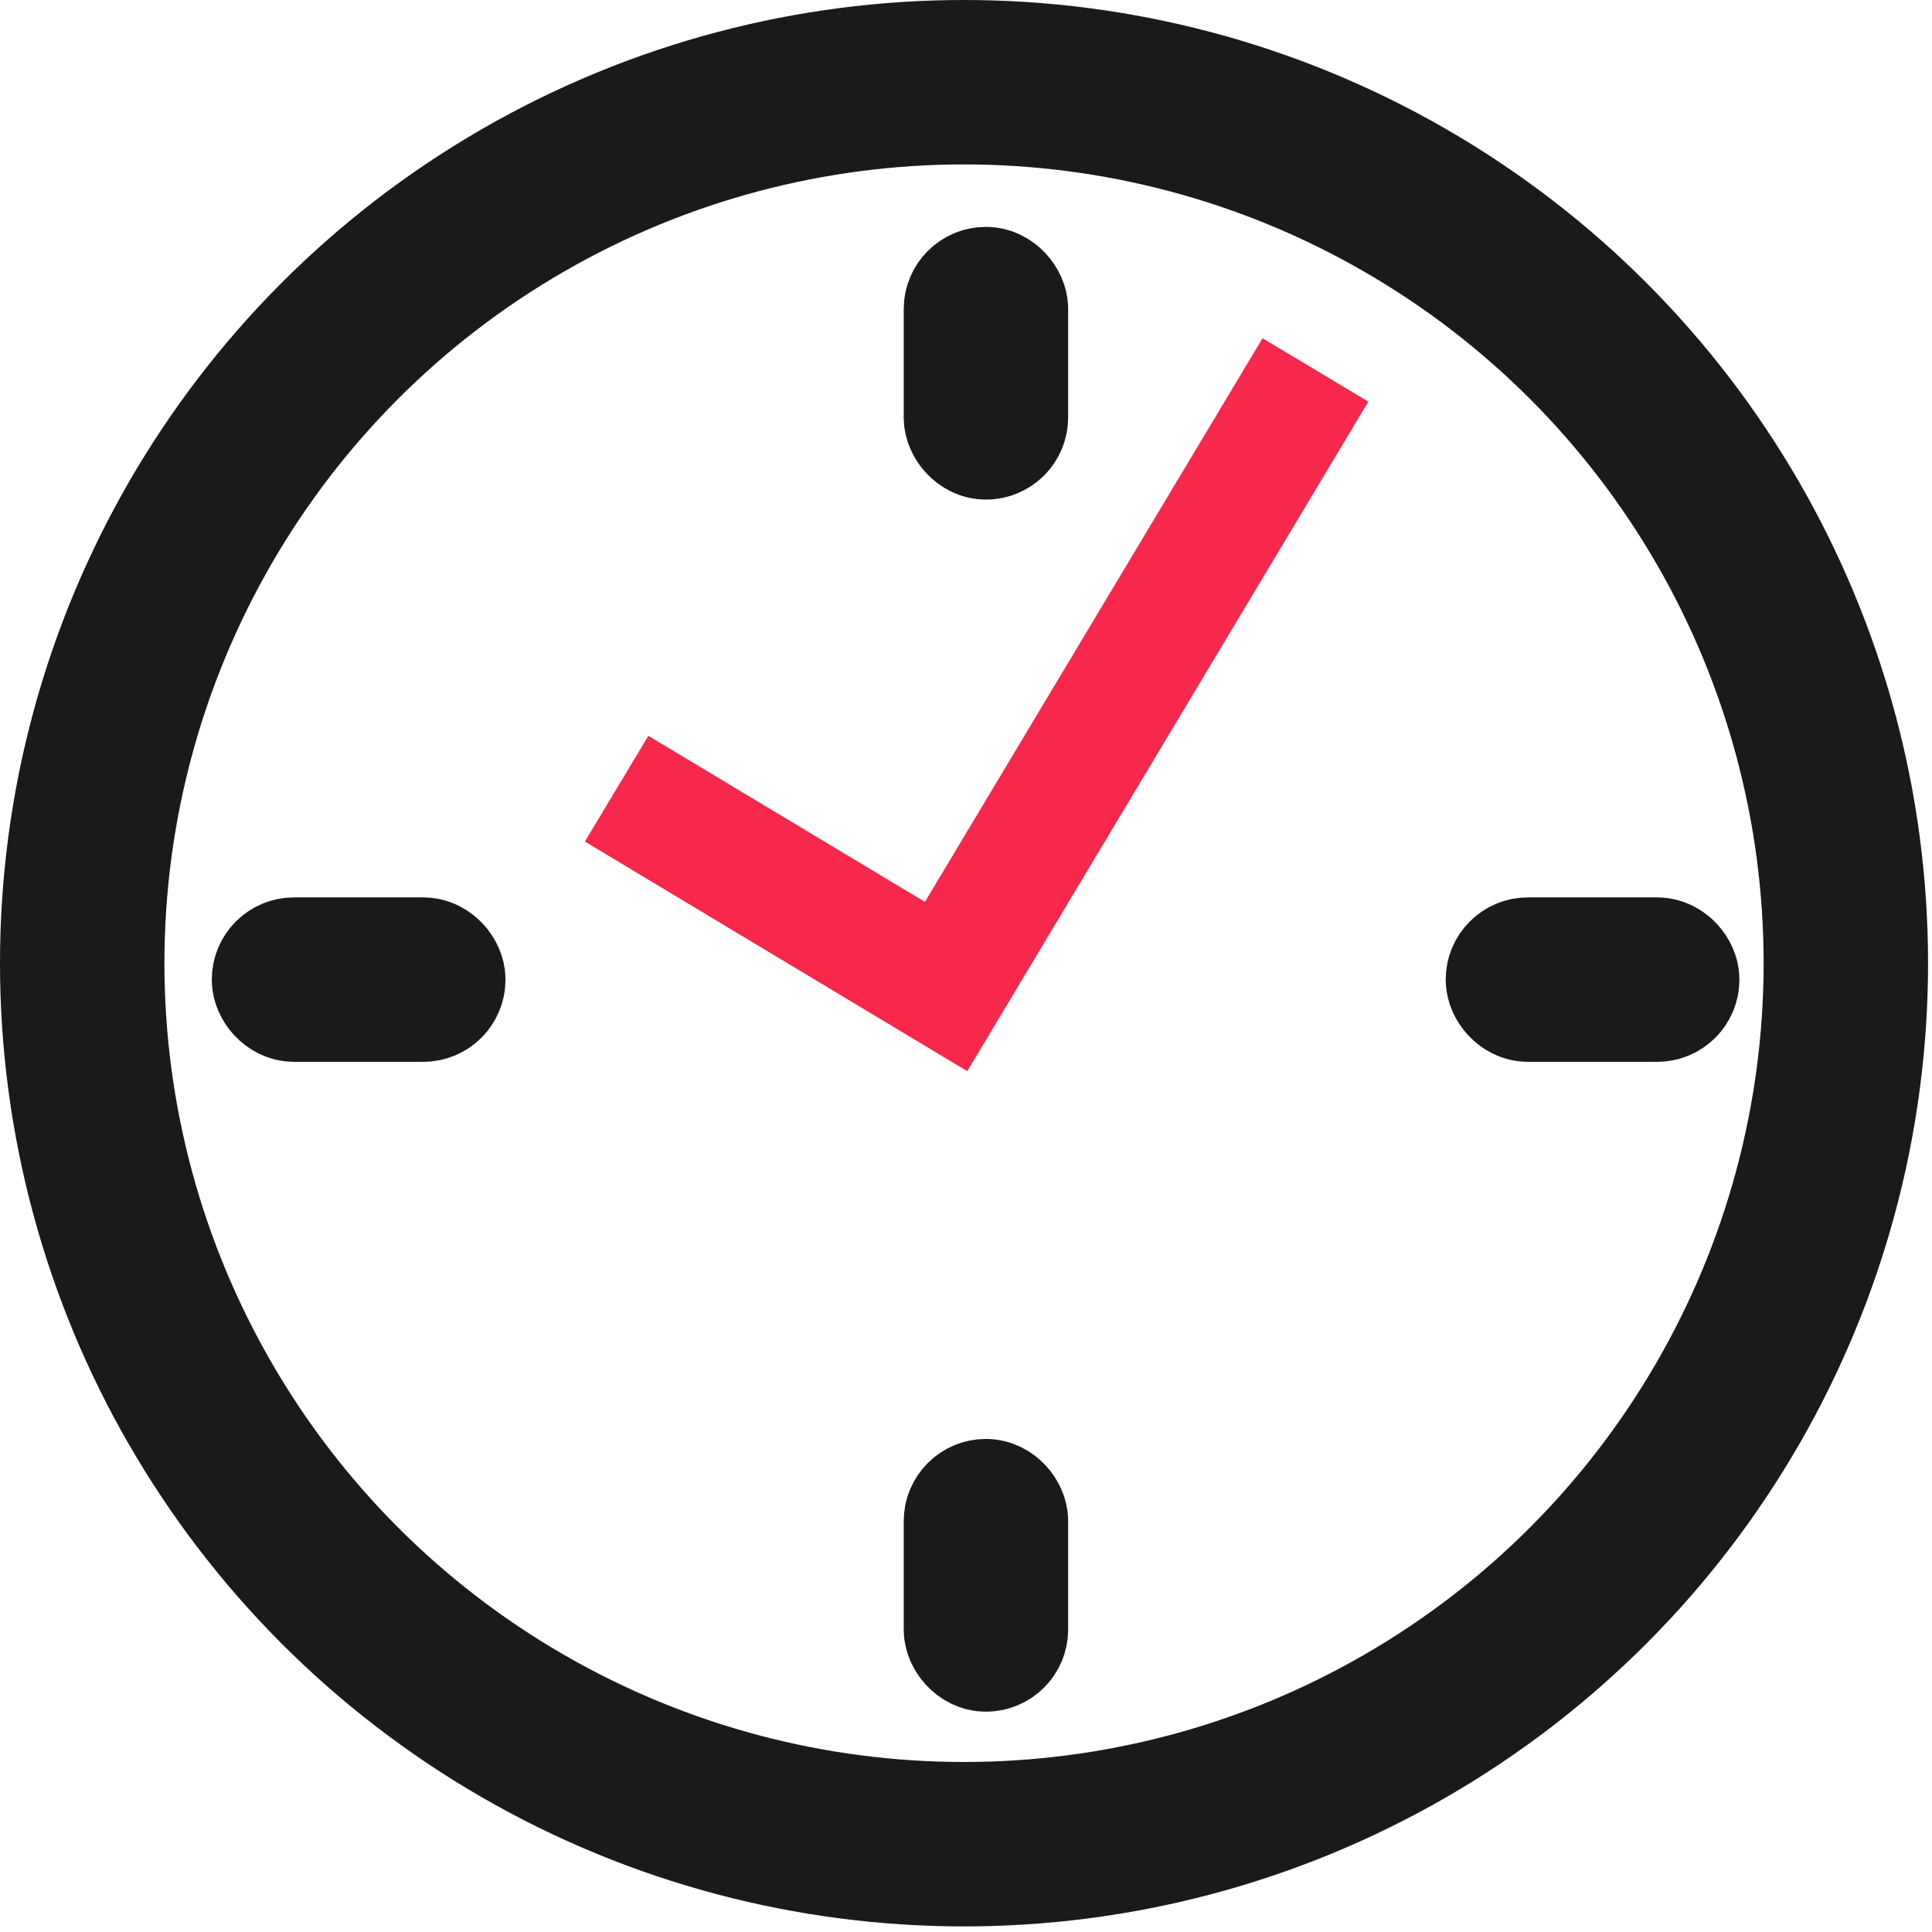<?xml version="1.0" encoding="UTF-8"?>
<svg width="47px" height="47px" viewBox="0 0 47 47" version="1.1" xmlns="http://www.w3.org/2000/svg" xmlns:xlink="http://www.w3.org/1999/xlink">
    <!-- Generator: Sketch 46.2 (44496) - http://www.bohemiancoding.com/sketch -->
    <title>Oval 30 + noun_49923_cc + Path 148</title>
    <desc>Created with Sketch.</desc>
    <defs></defs>
    <g id="become-a-deviser" stroke="none" stroke-width="1" fill="none" fill-rule="evenodd">
        <g id="BECOME-A-DEVISER" transform="translate(-302, -698)">
            <g id="Oval-30-+-noun_49923_cc-+-Path-148" transform="translate(304, 700)">
                <g id="Oval-30-+-noun_49923_cc" stroke="#1C1919">
                    <ellipse id="Oval-30" stroke-width="4" cx="21.452" cy="21.432" rx="21.452" ry="21.432"></ellipse>
                    <g id="noun_49923_cc" transform="translate(4.607, 4.908)" stroke-width="3" fill="#1C1919">
                        <g id="Group" transform="translate(0, 0)">
                            <rect id="Rectangle-path" x="30.063" y="16.423" width="4.145" height="1" rx="0.5"></rect>
                            <rect id="Rectangle-path" x="0.045" y="16.423" width="4.145" height="1" rx="0.5"></rect>
                            <rect id="Rectangle-path" x="16.878" y="29.597" width="1" height="3.635" rx="0.5"></rect>
                            <rect id="Rectangle-path" x="16.878" y="0.111" width="1" height="3.635" rx="0.5"></rect>
                        </g>
                    </g>
                </g>
                <polyline id="Path-148" stroke="#F7284B" stroke-width="3" points="13 17.187 21.015 22 30 7"></polyline>
            </g>
        </g>
    </g>
</svg>